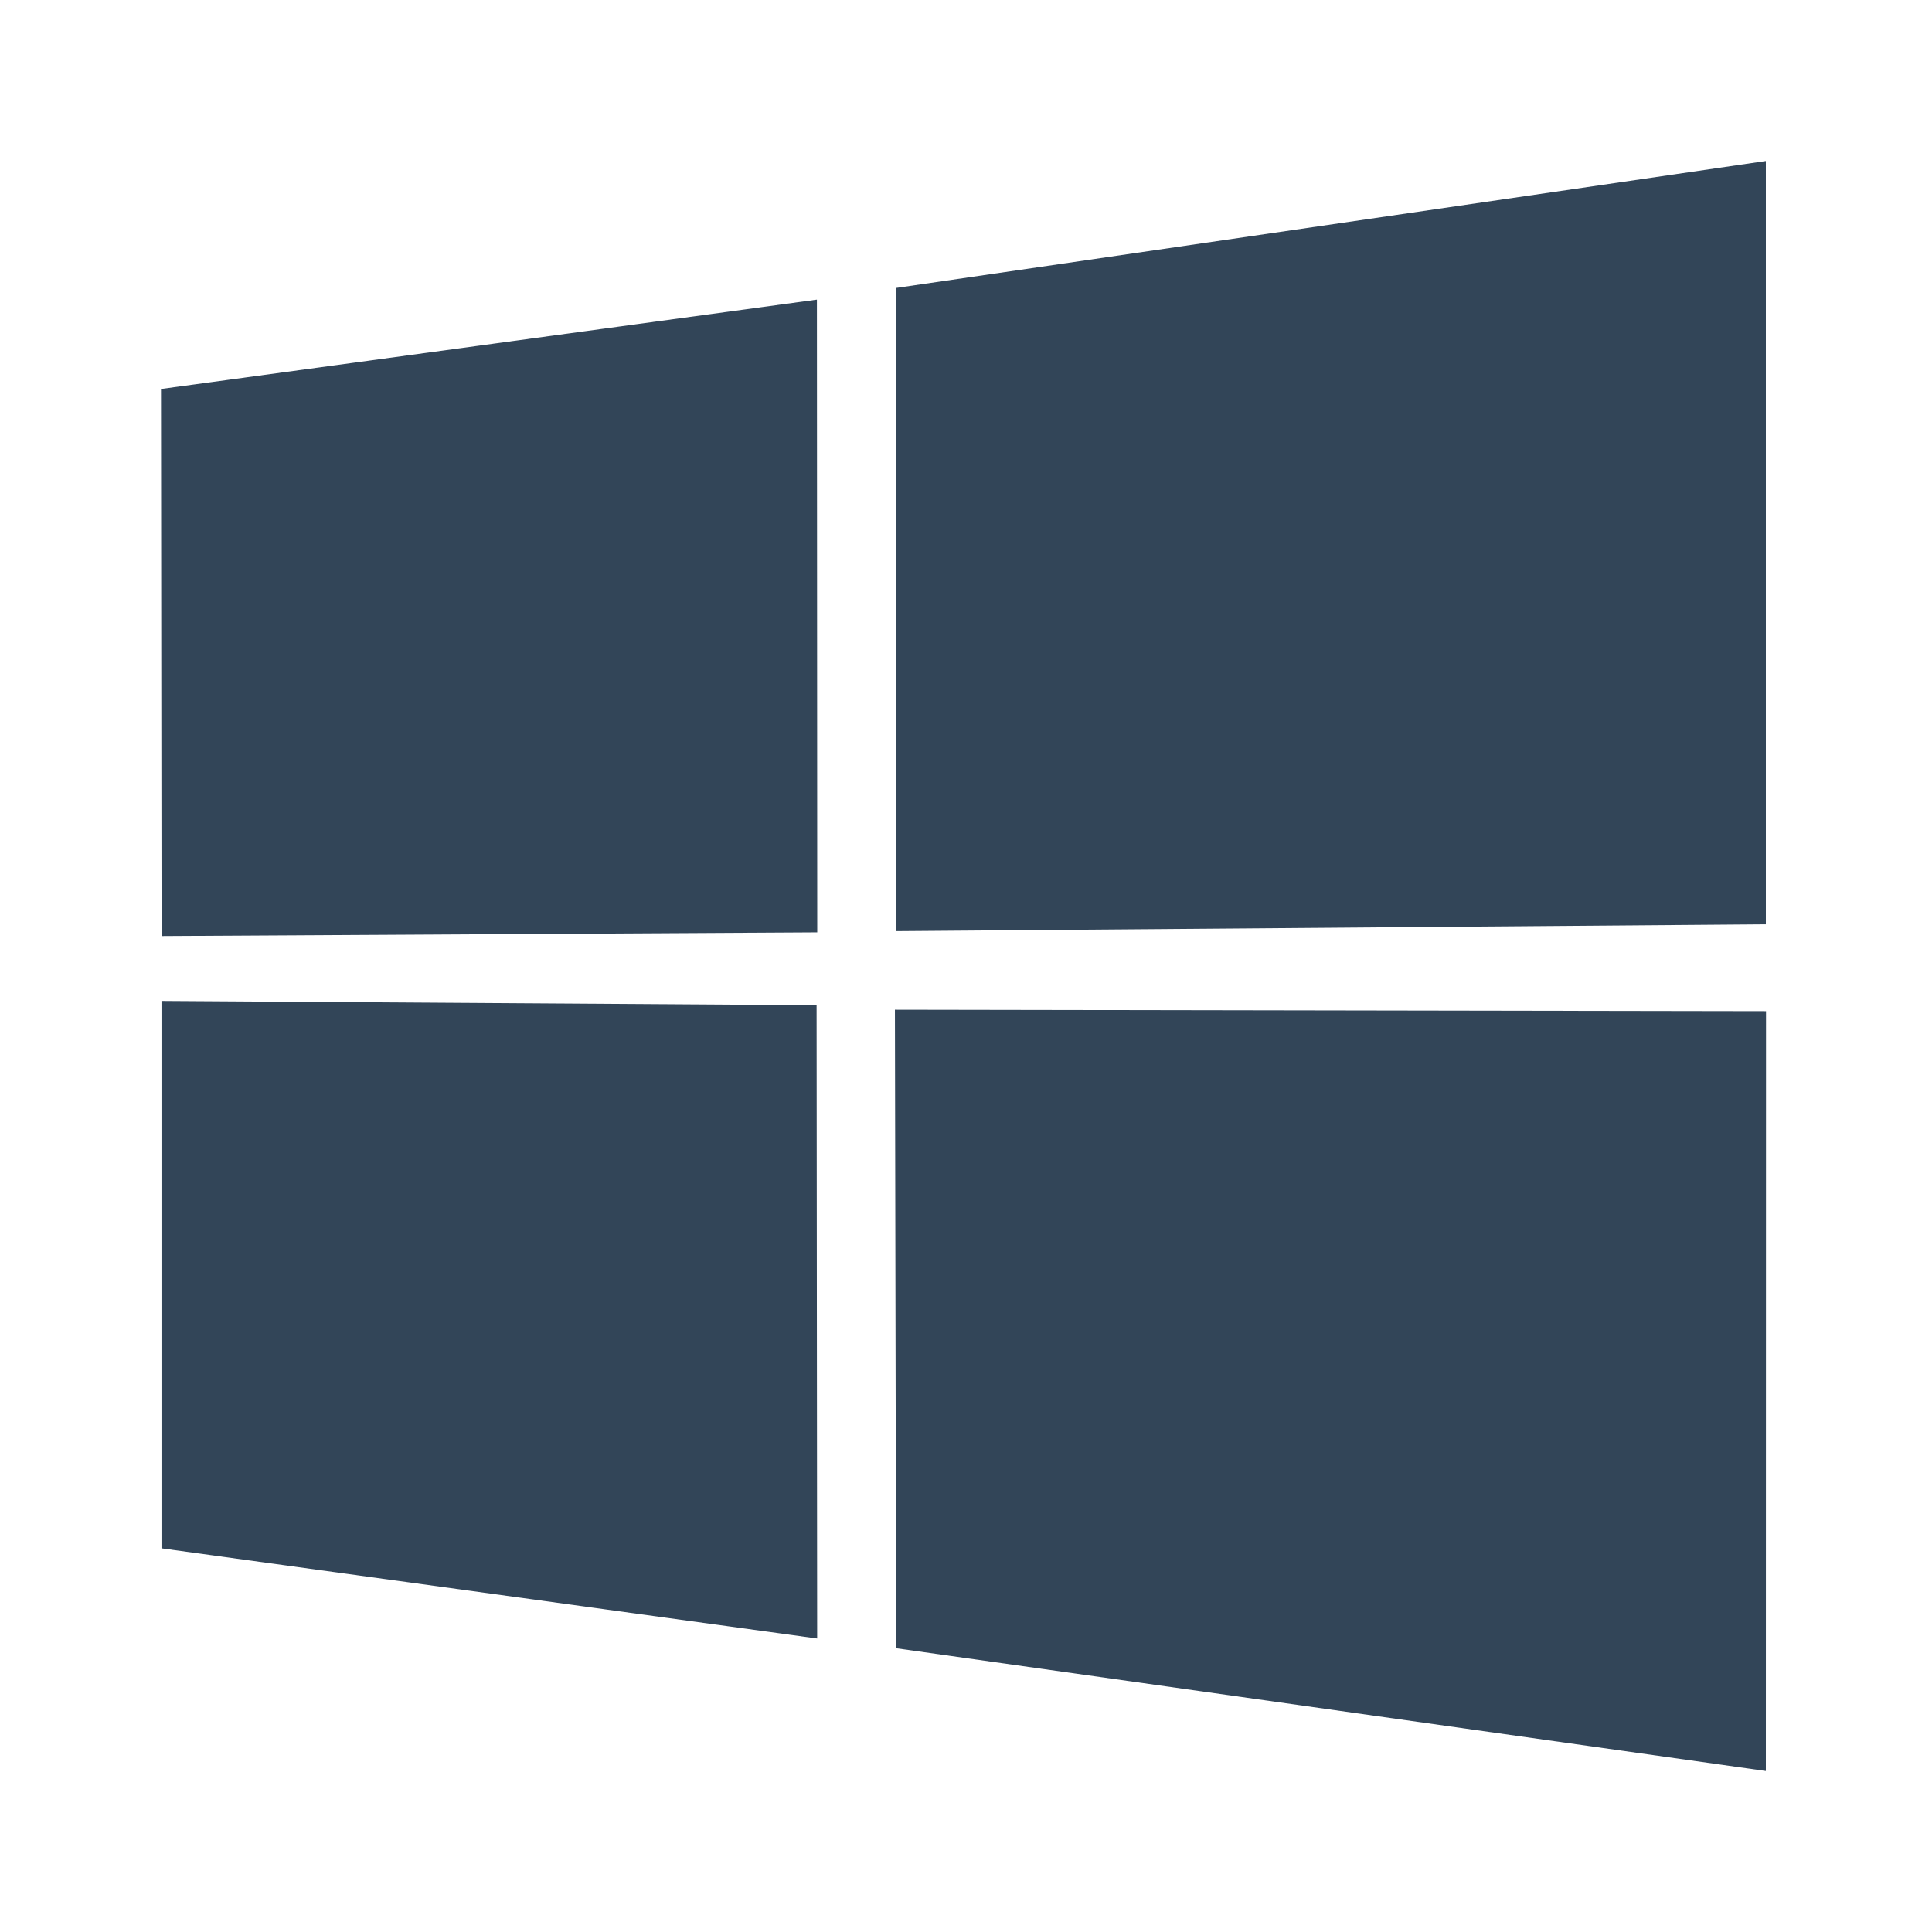 <svg xmlns="http://www.w3.org/2000/svg" width="24" height="24" viewBox="0 0 24 24">
  <path fill="#324558" d="M2 4.832l8.148-1.11.004 7.86-8.145.046L2 4.832zm8.144 7.655l.007 7.867-8.145-1.12v-6.8l8.138.053zm.988-8.91L21.936 2v9.482l-10.804.085v-7.99zm10.806 8.984L21.936 22l-10.804-1.525-.015-7.932 10.821.018z"/>
</svg>
